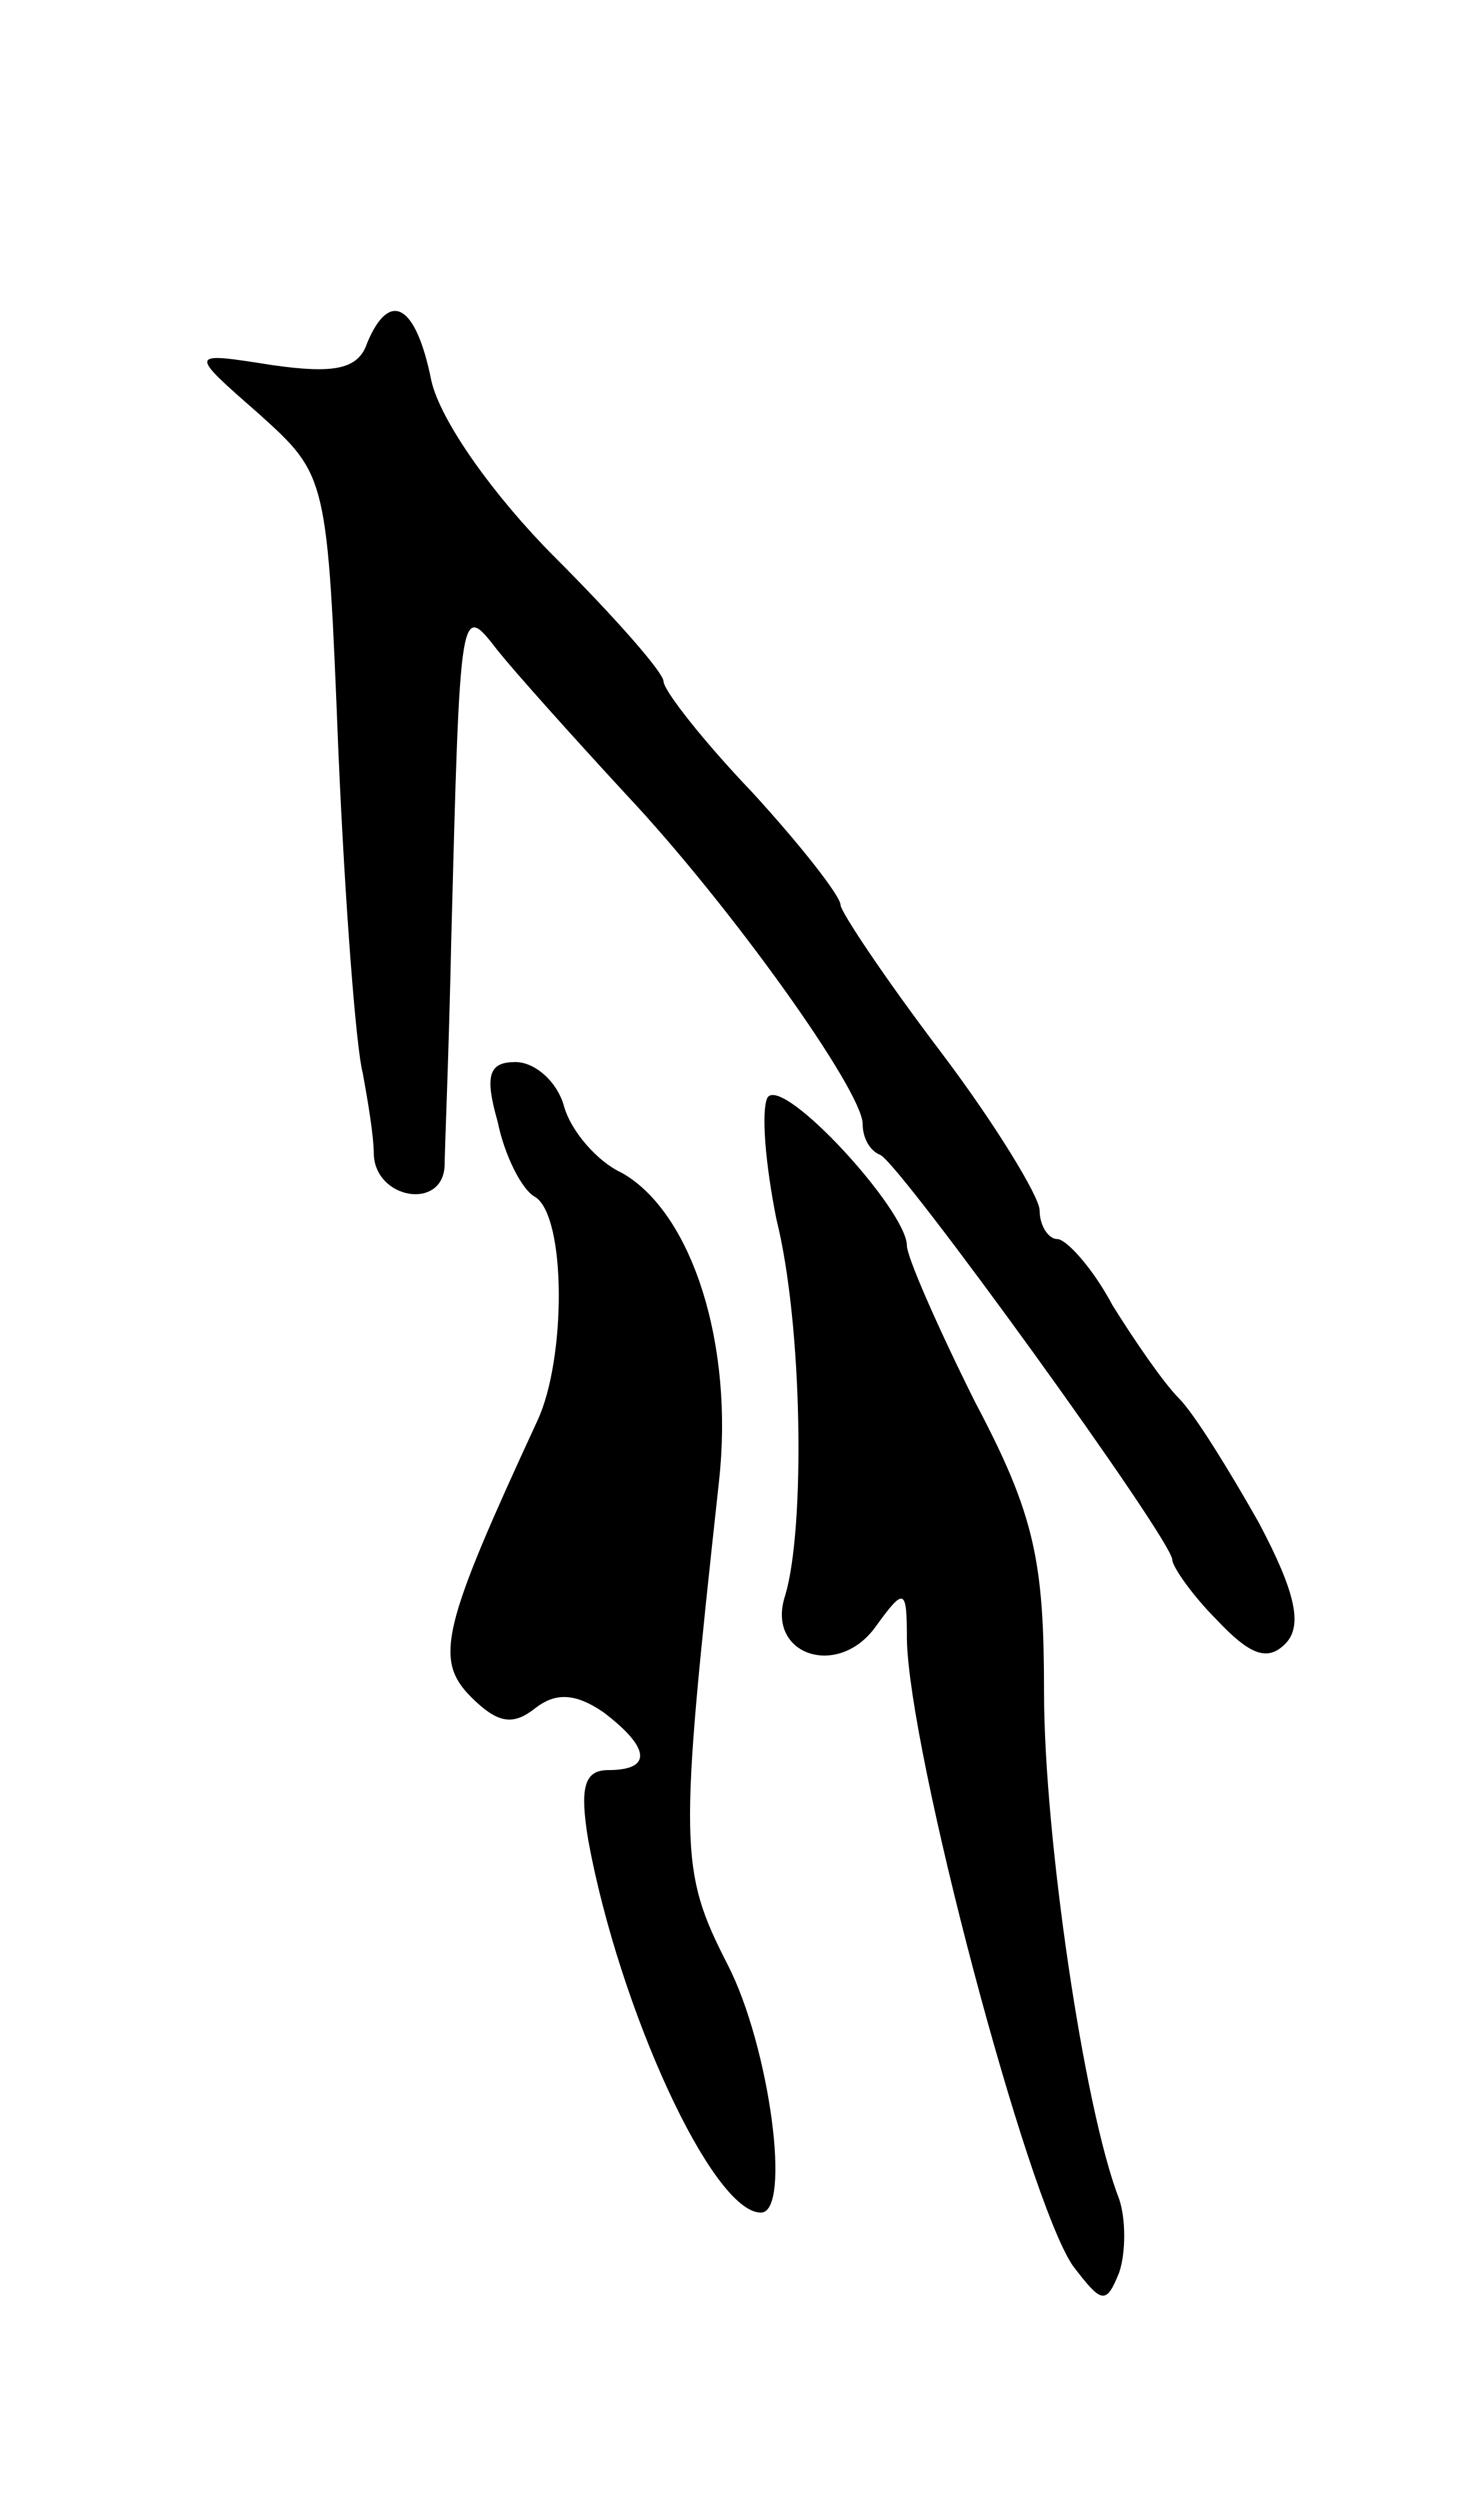 <svg version="1.0" xmlns="http://www.w3.org/2000/svg"
 width="67pt" height="113pt" viewBox="0 0 67 113"
 preserveAspectRatio="xMidYMid meet">
<g transform="translate(0,113) scale(0.1,-0.1)"
fill="#000000" stroke="none">
<path d="M166 975 c-4 -12 -15 -14 -43 -10 -38 6 -38 6 -6 -22 31 -28 31 -28
36 -153 3 -69 8 -134 11 -145 2 -11 5 -28 5 -37 1 -20 31 -25 32 -5 0 6 2 53
3 102 4 153 4 153 21 131 8 -10 34 -39 58 -65 47 -50 107 -134 107 -149 0 -6
3 -12 8 -14 9 -4 132 -174 132 -183 0 -3 9 -16 20 -27 15 -16 23 -19 31 -11 8
8 5 23 -12 55 -13 23 -29 49 -36 56 -7 7 -20 26 -30 42 -9 17 -21 30 -25 30
-4 0 -8 6 -8 13 0 6 -20 39 -45 72 -25 33 -45 63 -45 66 0 4 -18 27 -40 51
-22 23 -40 46 -40 50 0 4 -22 29 -49 56 -28 28 -52 62 -56 80 -7 35 -19 41
-29 17z"/>
<path d="M225 623 c3 -15 11 -31 17 -34 14 -9 14 -73 1 -101 -43 -93 -47 -108
-30 -125 12 -12 19 -13 29 -5 9 7 18 7 31 -2 21 -16 22 -26 2 -26 -11 0 -13
-8 -9 -32 14 -76 56 -168 78 -168 14 0 4 75 -15 112 -22 43 -22 53 -4 218 7
62 -12 122 -44 140 -11 5 -23 19 -26 30 -3 11 -13 20 -22 20 -12 0 -14 -6 -8
-27z"/>
<path d="M347 634 c-3 -6 -1 -30 4 -55 12 -48 13 -140 4 -170 -9 -27 24 -38
41 -14 13 18 14 17 14 -6 1 -51 54 -252 75 -283 13 -17 15 -18 21 -3 3 9 3 24
0 33 -16 41 -34 165 -34 229 0 59 -4 80 -31 131 -17 34 -31 66 -31 71 0 16
-56 77 -63 67z"/>
</g>
</svg>
